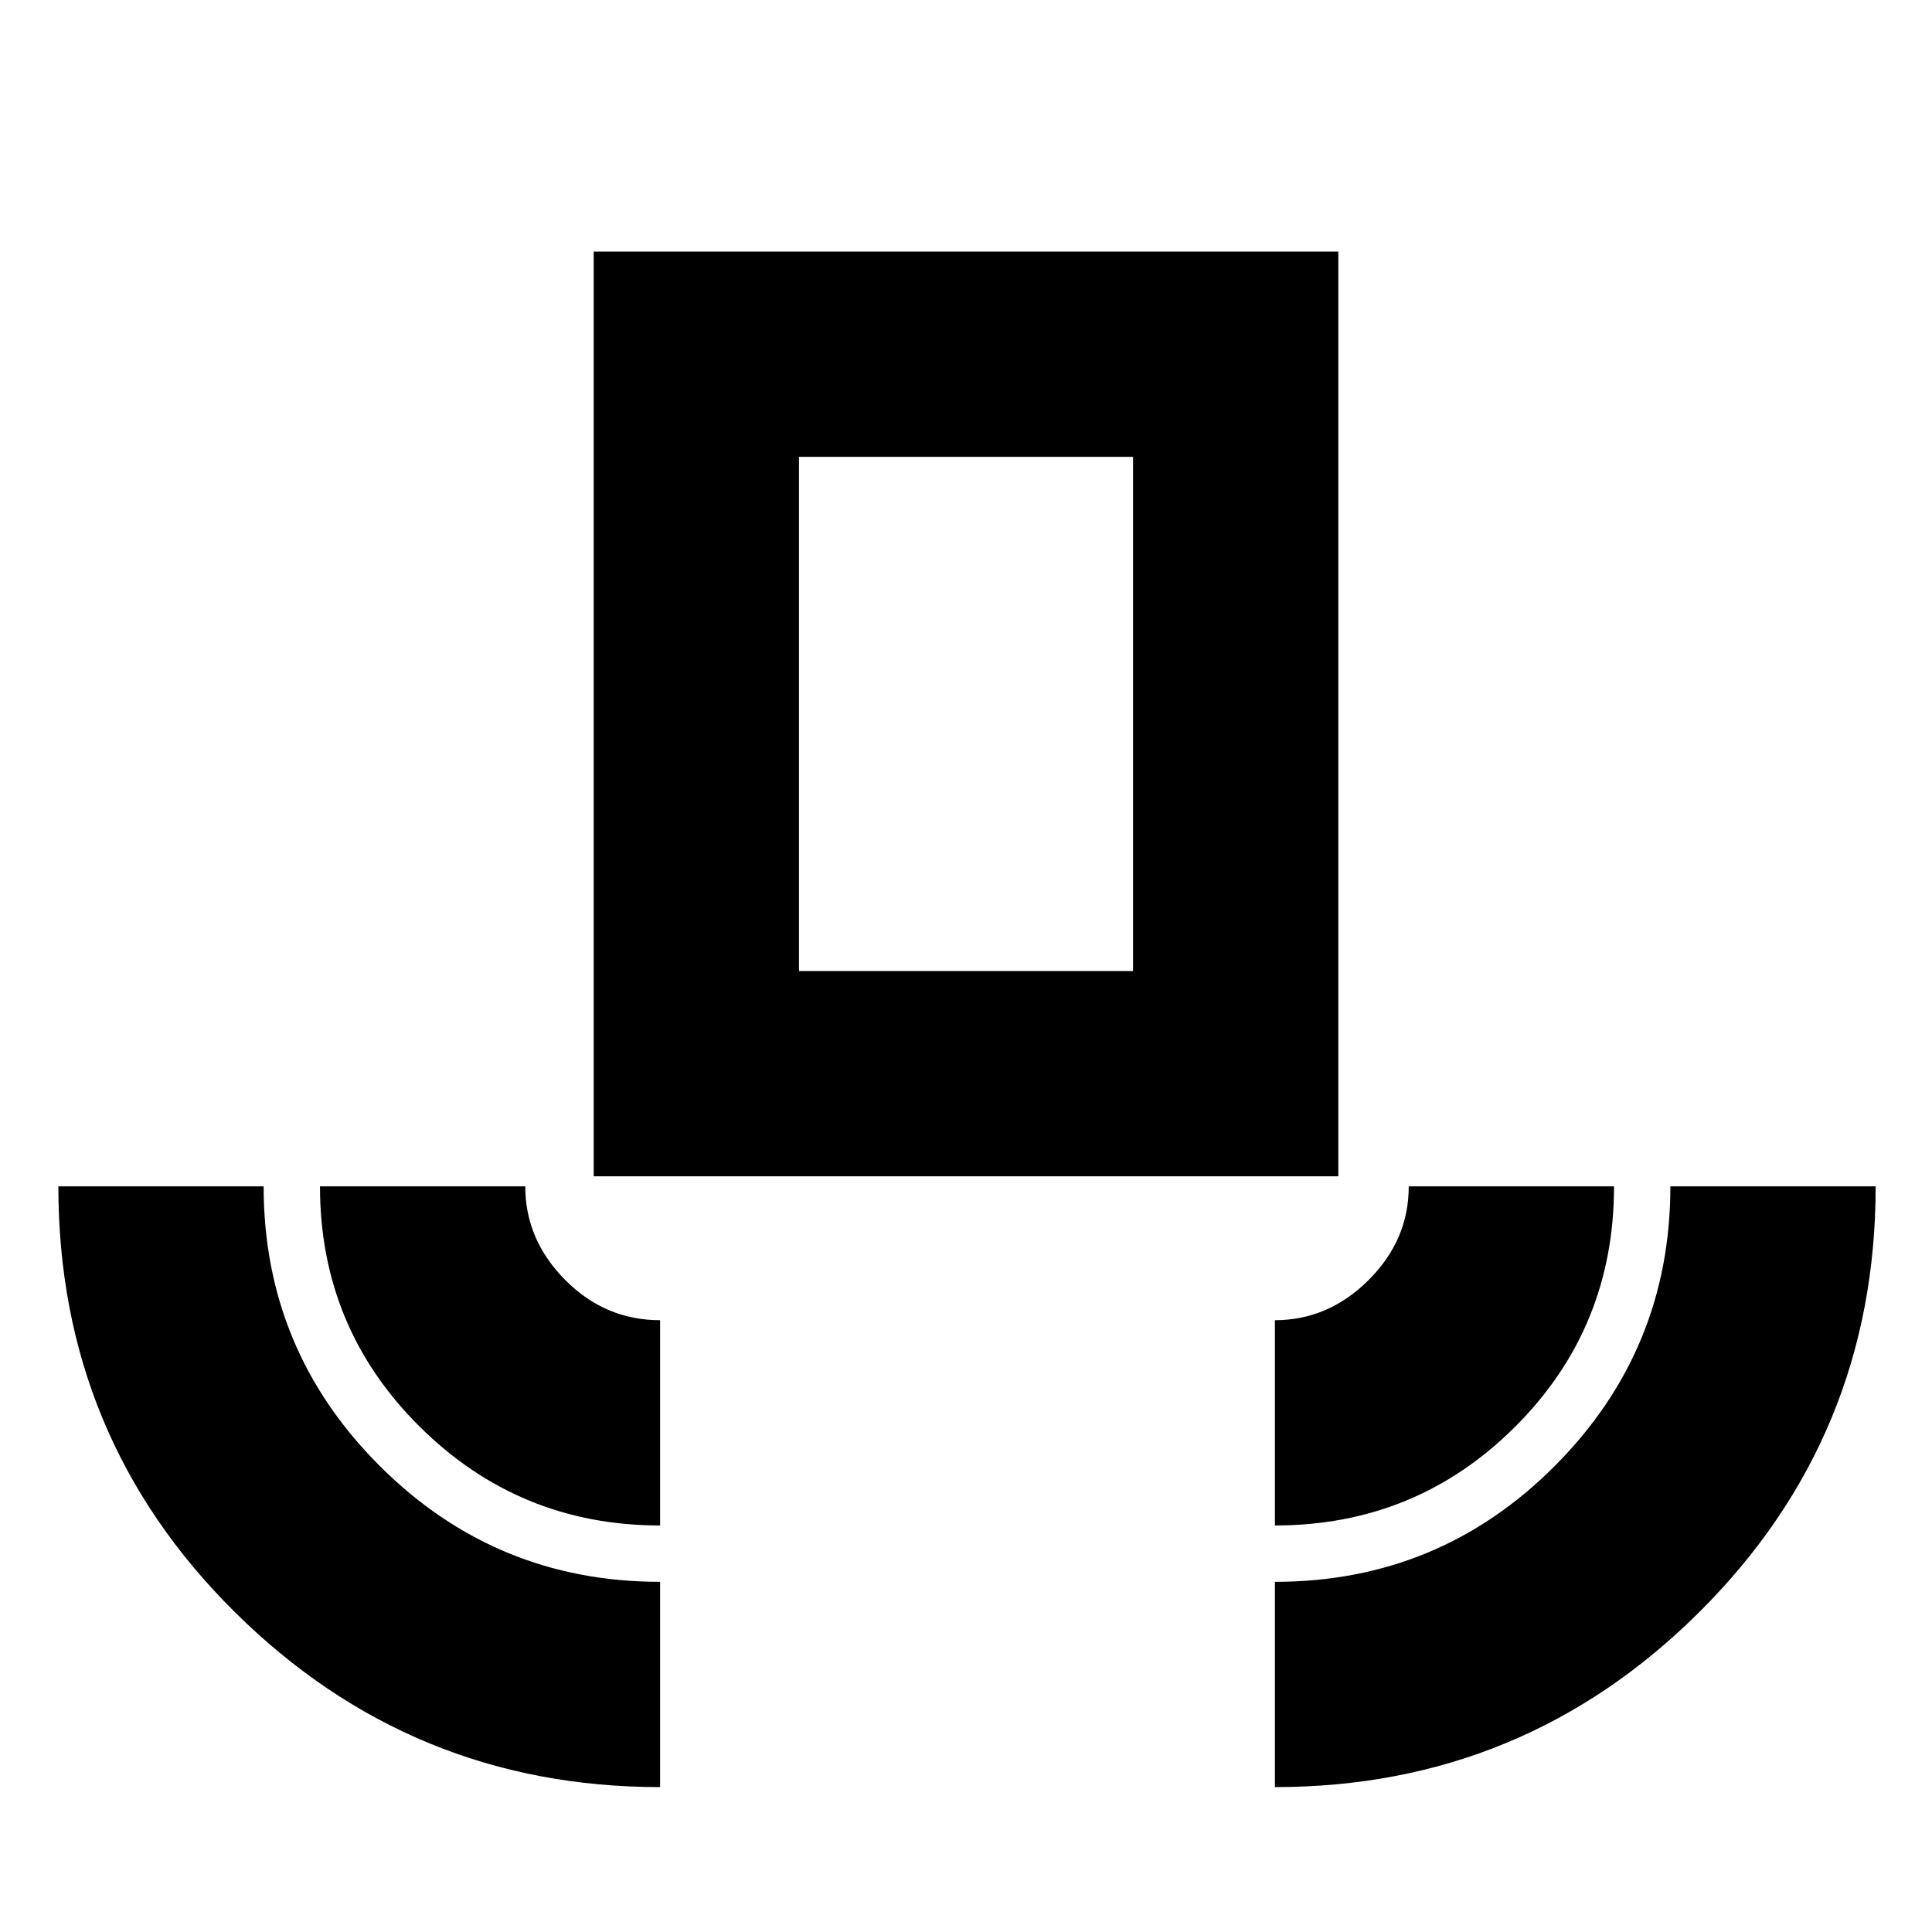 <svg xmlns="http://www.w3.org/2000/svg" height="20" viewBox="0 -960 960 960" width="20"><path d="M328-72q-123.5 0-211.25-86.89Q29-245.79 29-370.5h102q0 81.29 57.67 138.9Q246.33-174 328-174v102Zm0-130q-70 0-119.5-49.15Q159-300.29 159-370.5h102q0 26.5 19.84 46.5T328-304v102Zm-33-173.5V-835h370v459.5H295Zm102-102h166V-733H397v255.5ZM633.5-202v-102q26.5 0 46.5-19.9 20-19.91 20-46.6h102q0 70.42-49.15 119.46Q703.71-202 633.5-202Zm0 130v-102q81.67 0 139.08-57.6Q830-289.21 830-370.5h102q0 124.21-87.45 211.36Q757.1-72 633.5-72ZM397-477.5h166-166Z"/></svg>